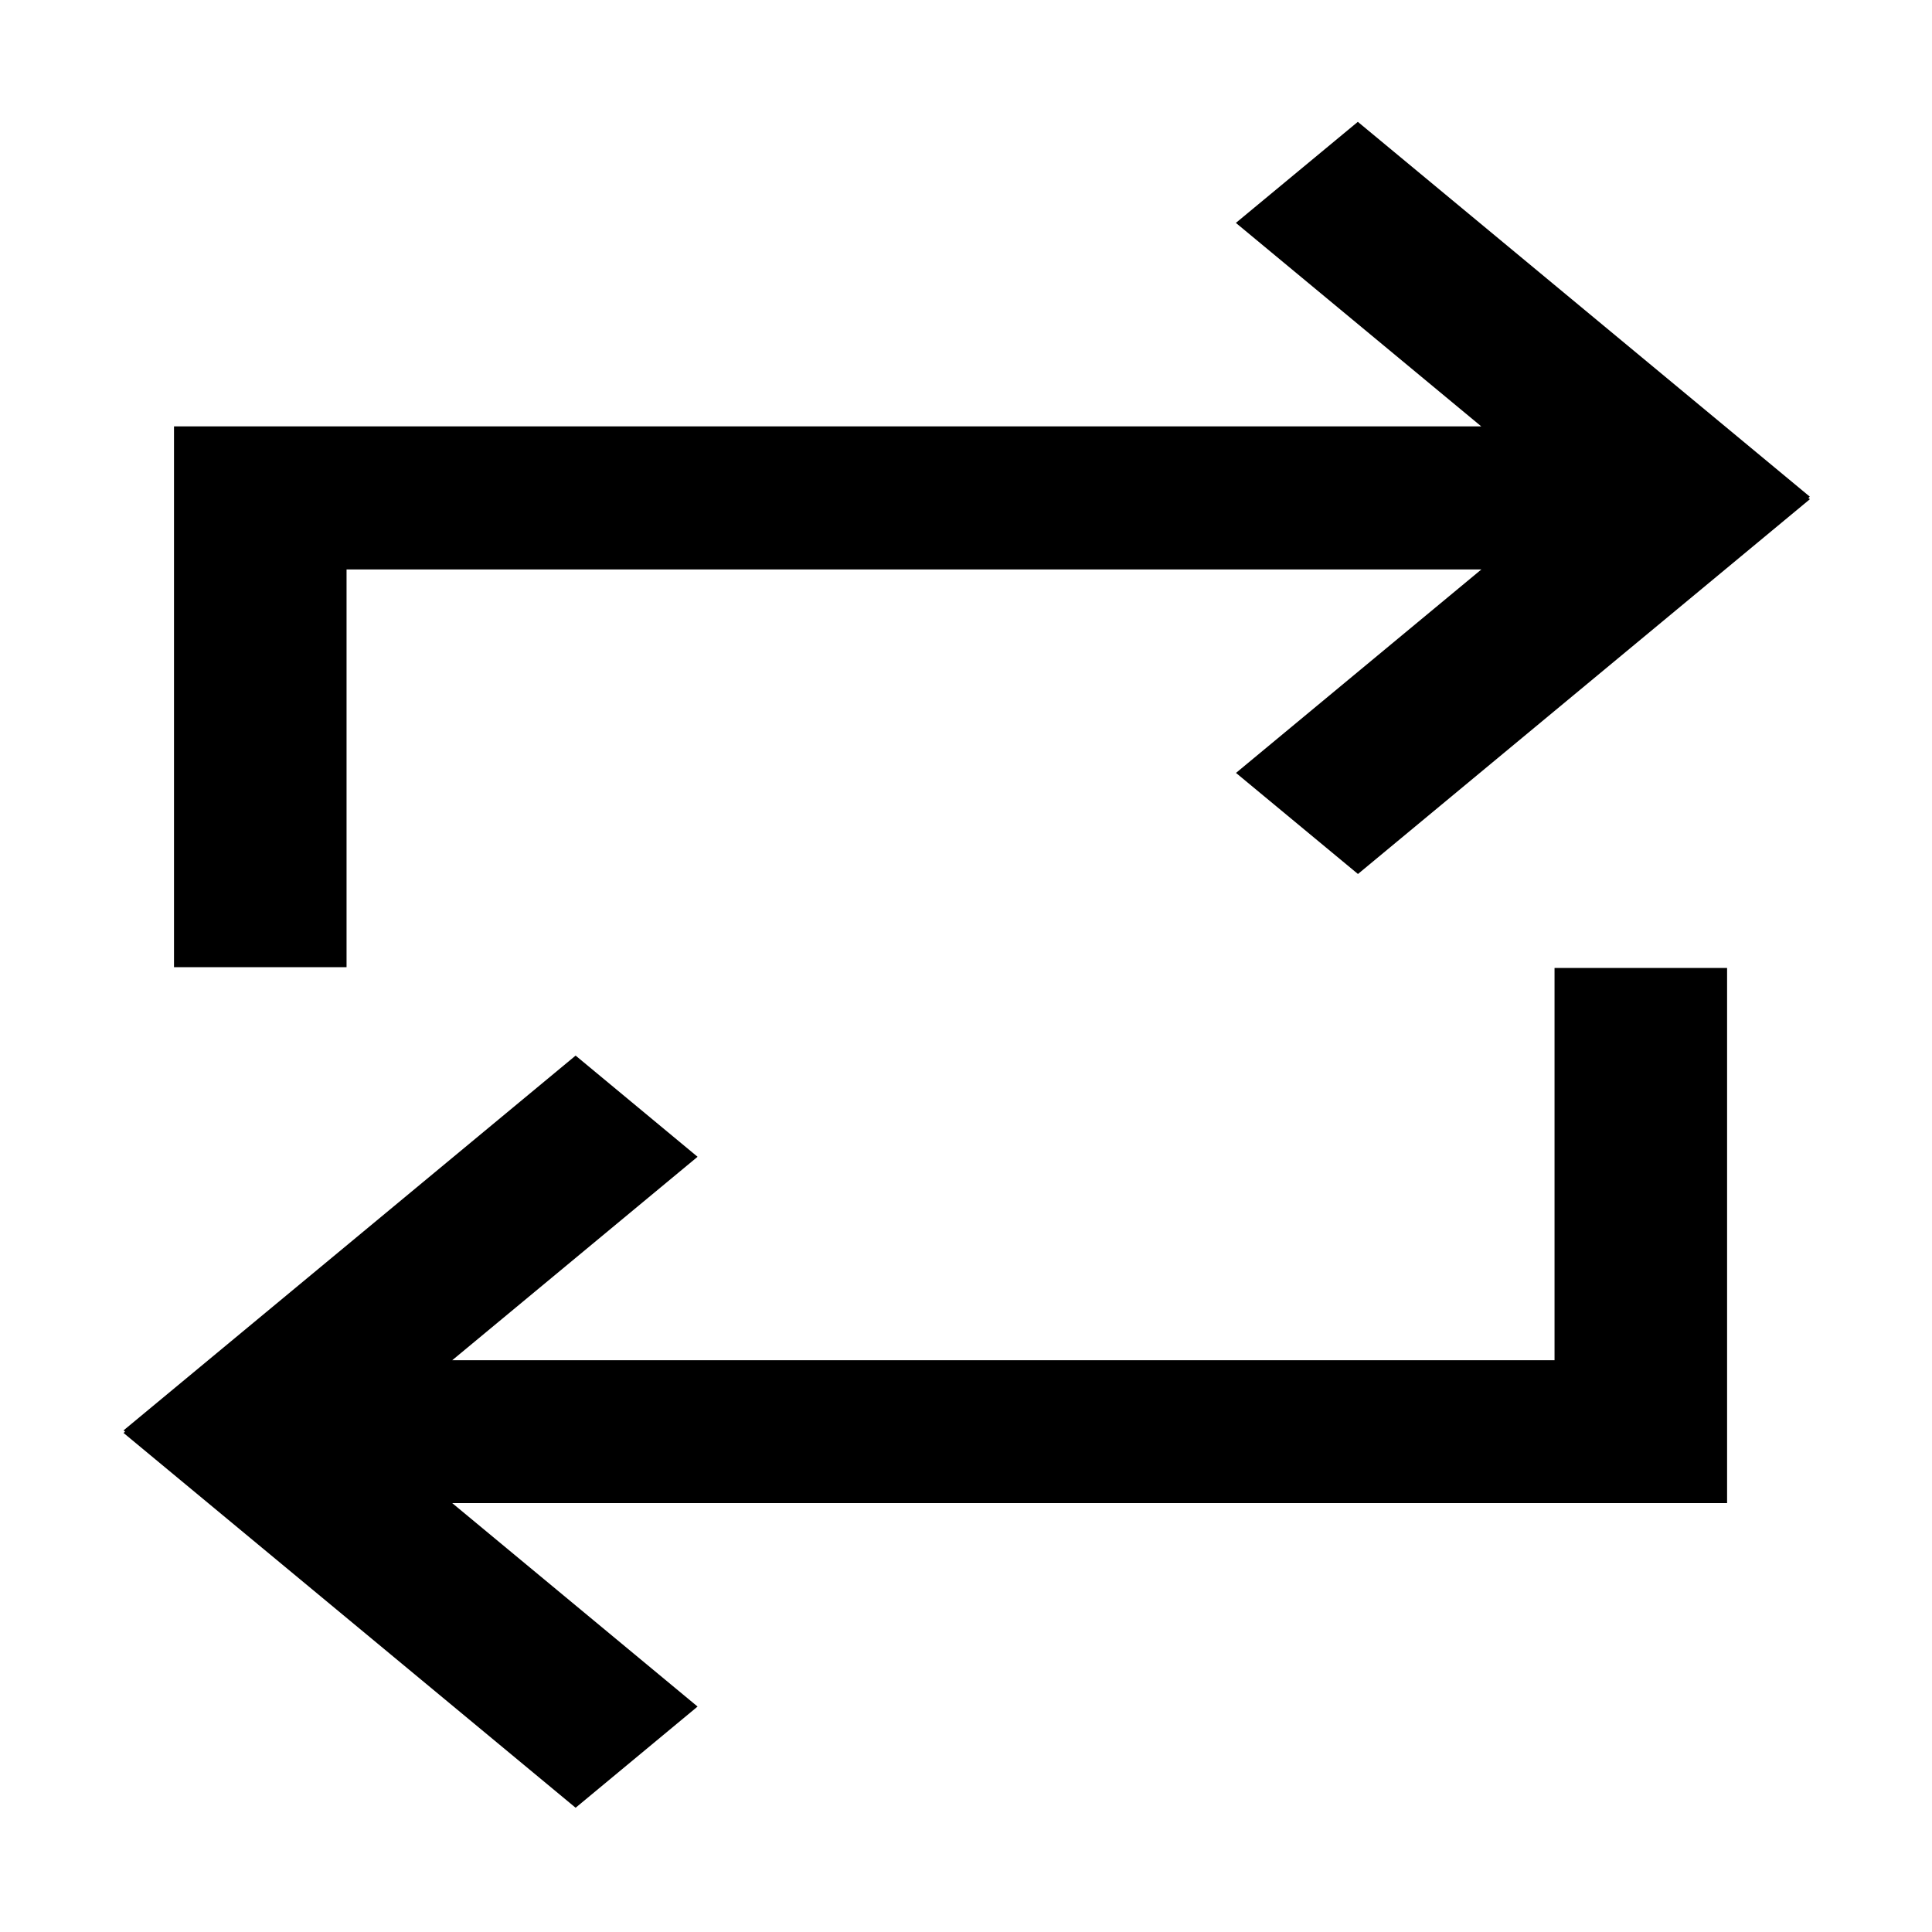 <?xml version="1.0" standalone="no"?><!DOCTYPE svg PUBLIC "-//W3C//DTD SVG 1.1//EN" "http://www.w3.org/Graphics/SVG/1.1/DTD/svg11.dtd"><svg t="1522040770959" class="icon" style="" viewBox="0 0 1024 1024" version="1.1" xmlns="http://www.w3.org/2000/svg" p-id="4394" xmlns:xlink="http://www.w3.org/1999/xlink" width="300" height="300"><defs><style type="text/css"></style></defs><path d="M959.232 263.232l-239.552-198.656-64.64 53.568 130.048 107.84H92.224V512.64H183.68V301.824h601.472l-130.048 107.84 64.64 53.568 239.552-198.656-0.832-0.64 0.768-0.704z m-135.296 457.728H239.68L369.728 613.12l-64.64-53.632-239.616 198.656 0.832 0.64-0.832 0.704 239.616 198.656 64.64-53.632-130.048-107.84h675.712V513.024h-91.456v207.936z" p-id="4395"></path></svg>